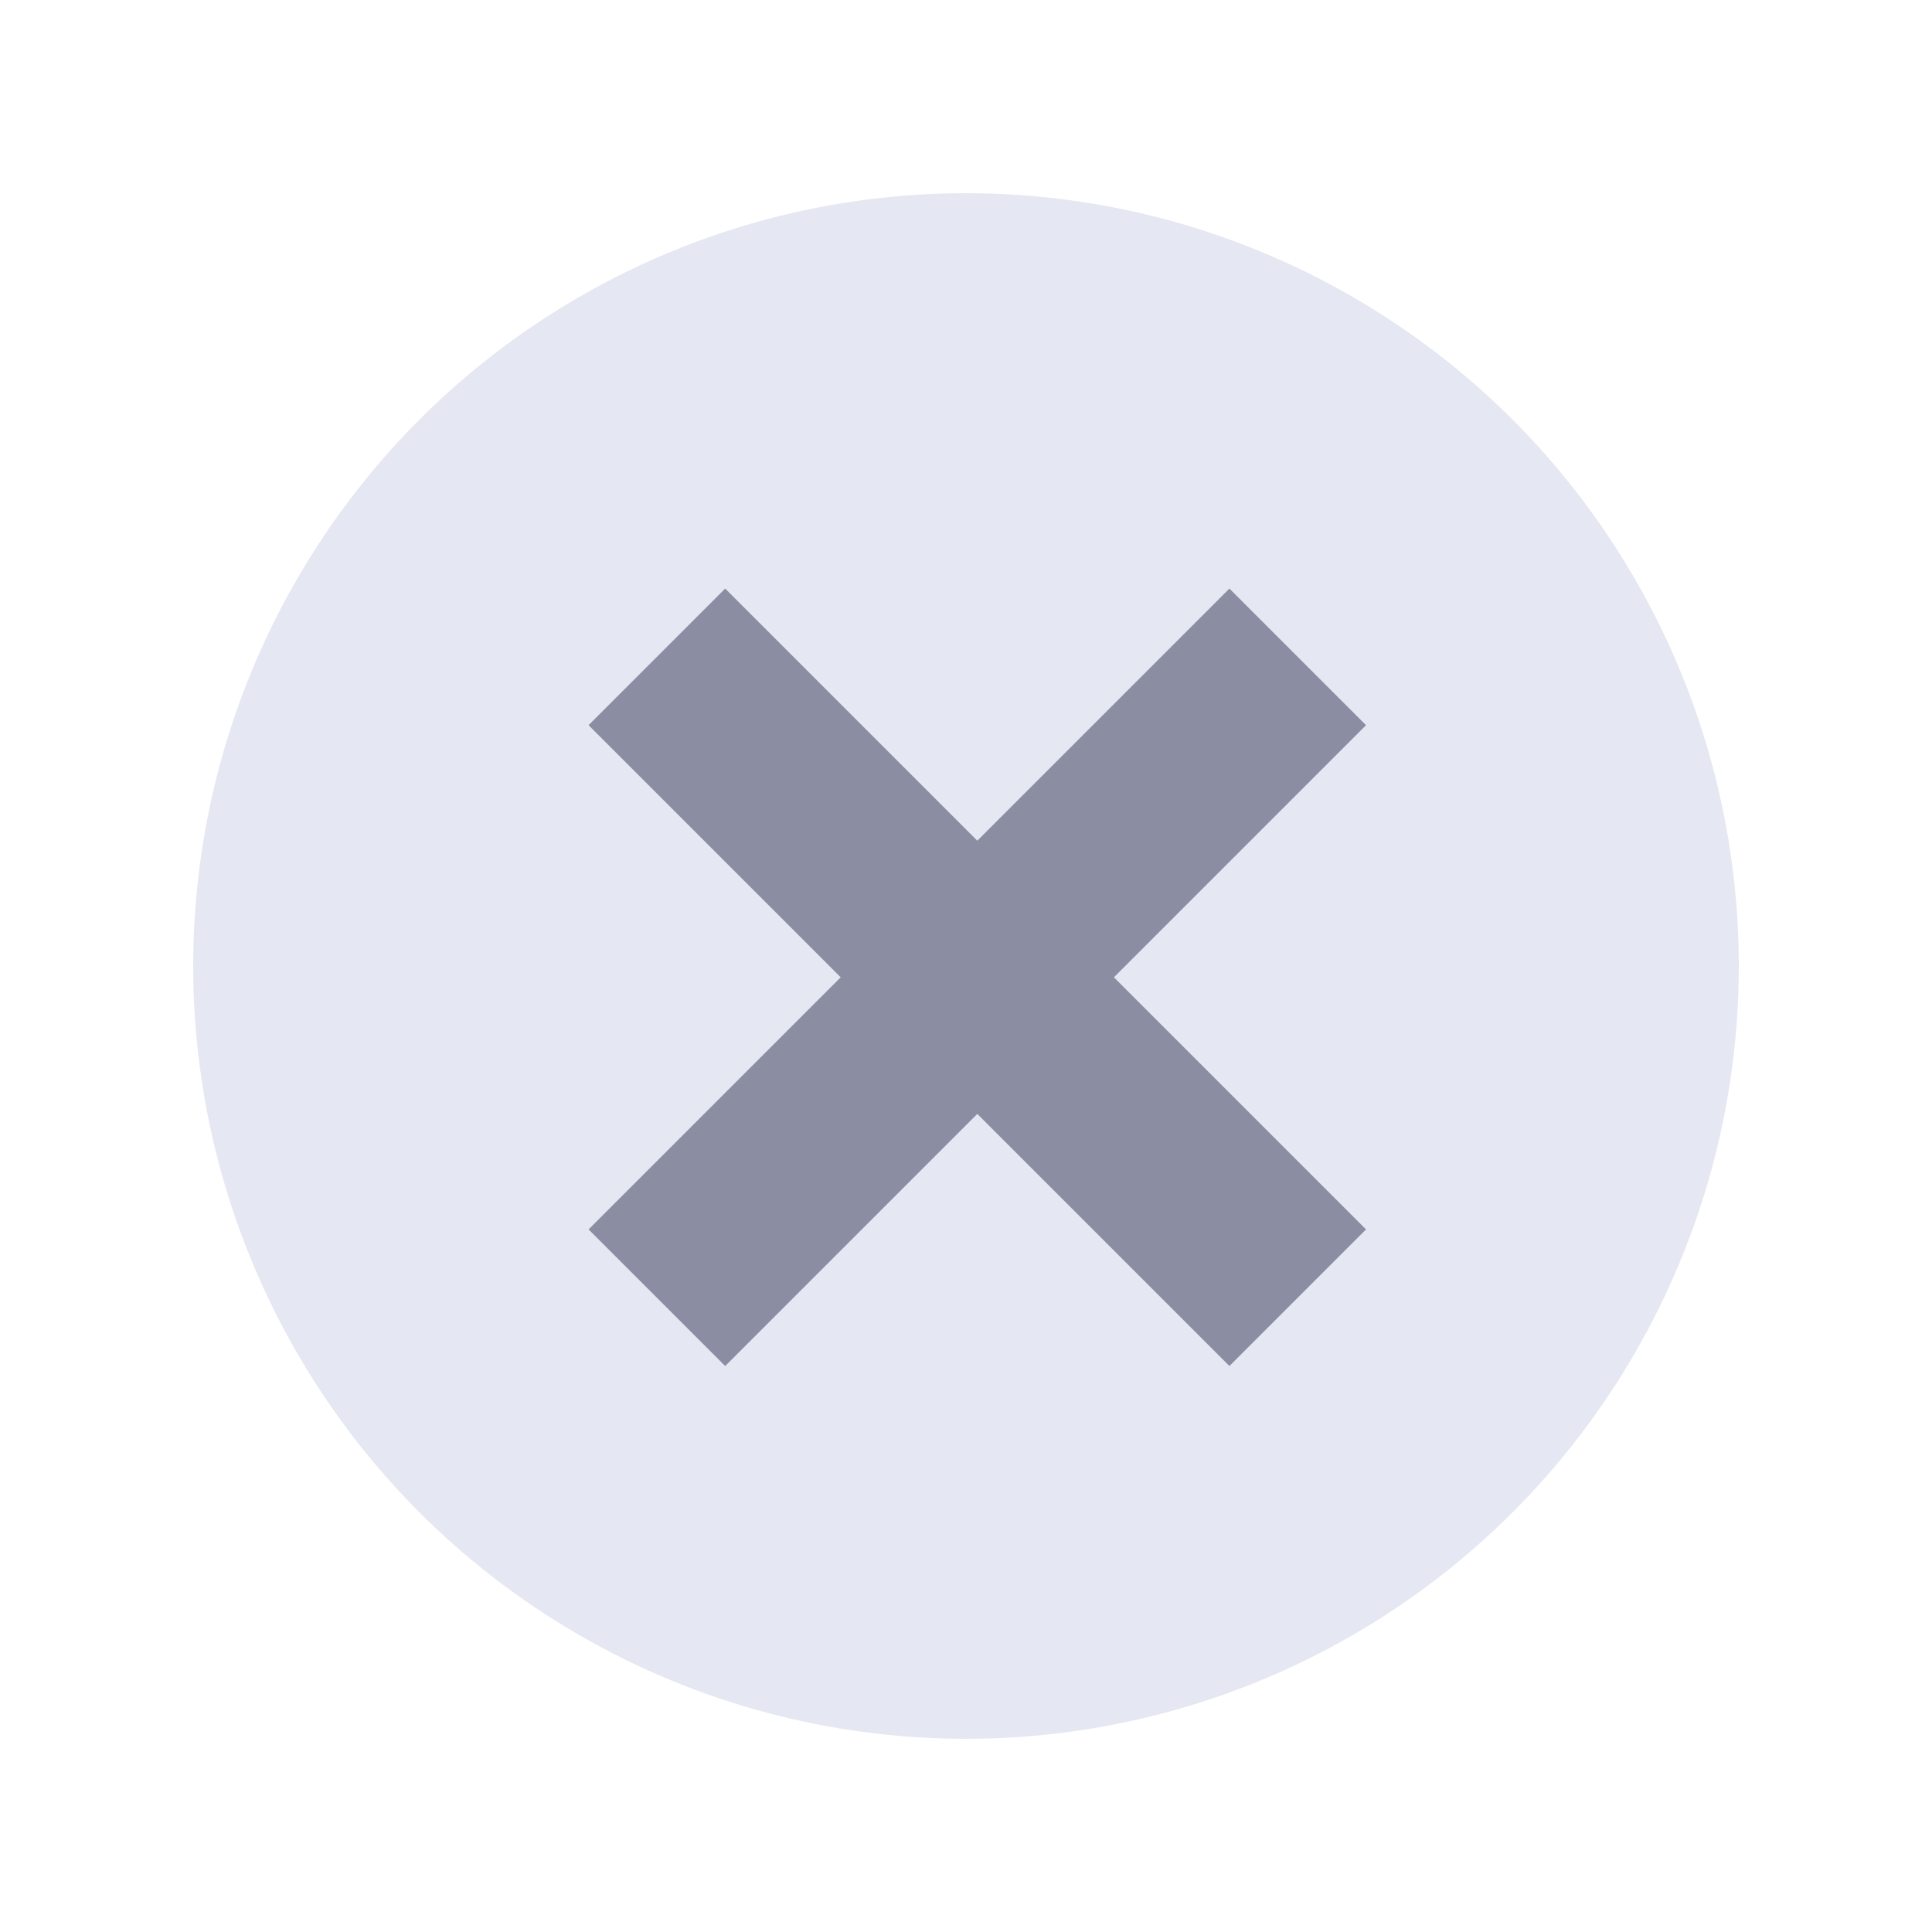 <svg width="20" height="20" viewBox="0 0 20 20" fill="none" xmlns="http://www.w3.org/2000/svg">
<circle cx="10" cy="10" r="8" fill="#E5E7F2"/>
<path d="M13.434 6.8L6.8 13.434" stroke="#8B8EA2" stroke-width="2"/>
<path d="M6.8 6.8L13.434 13.434" stroke="#8B8EA2" stroke-width="2"/>
</svg>
